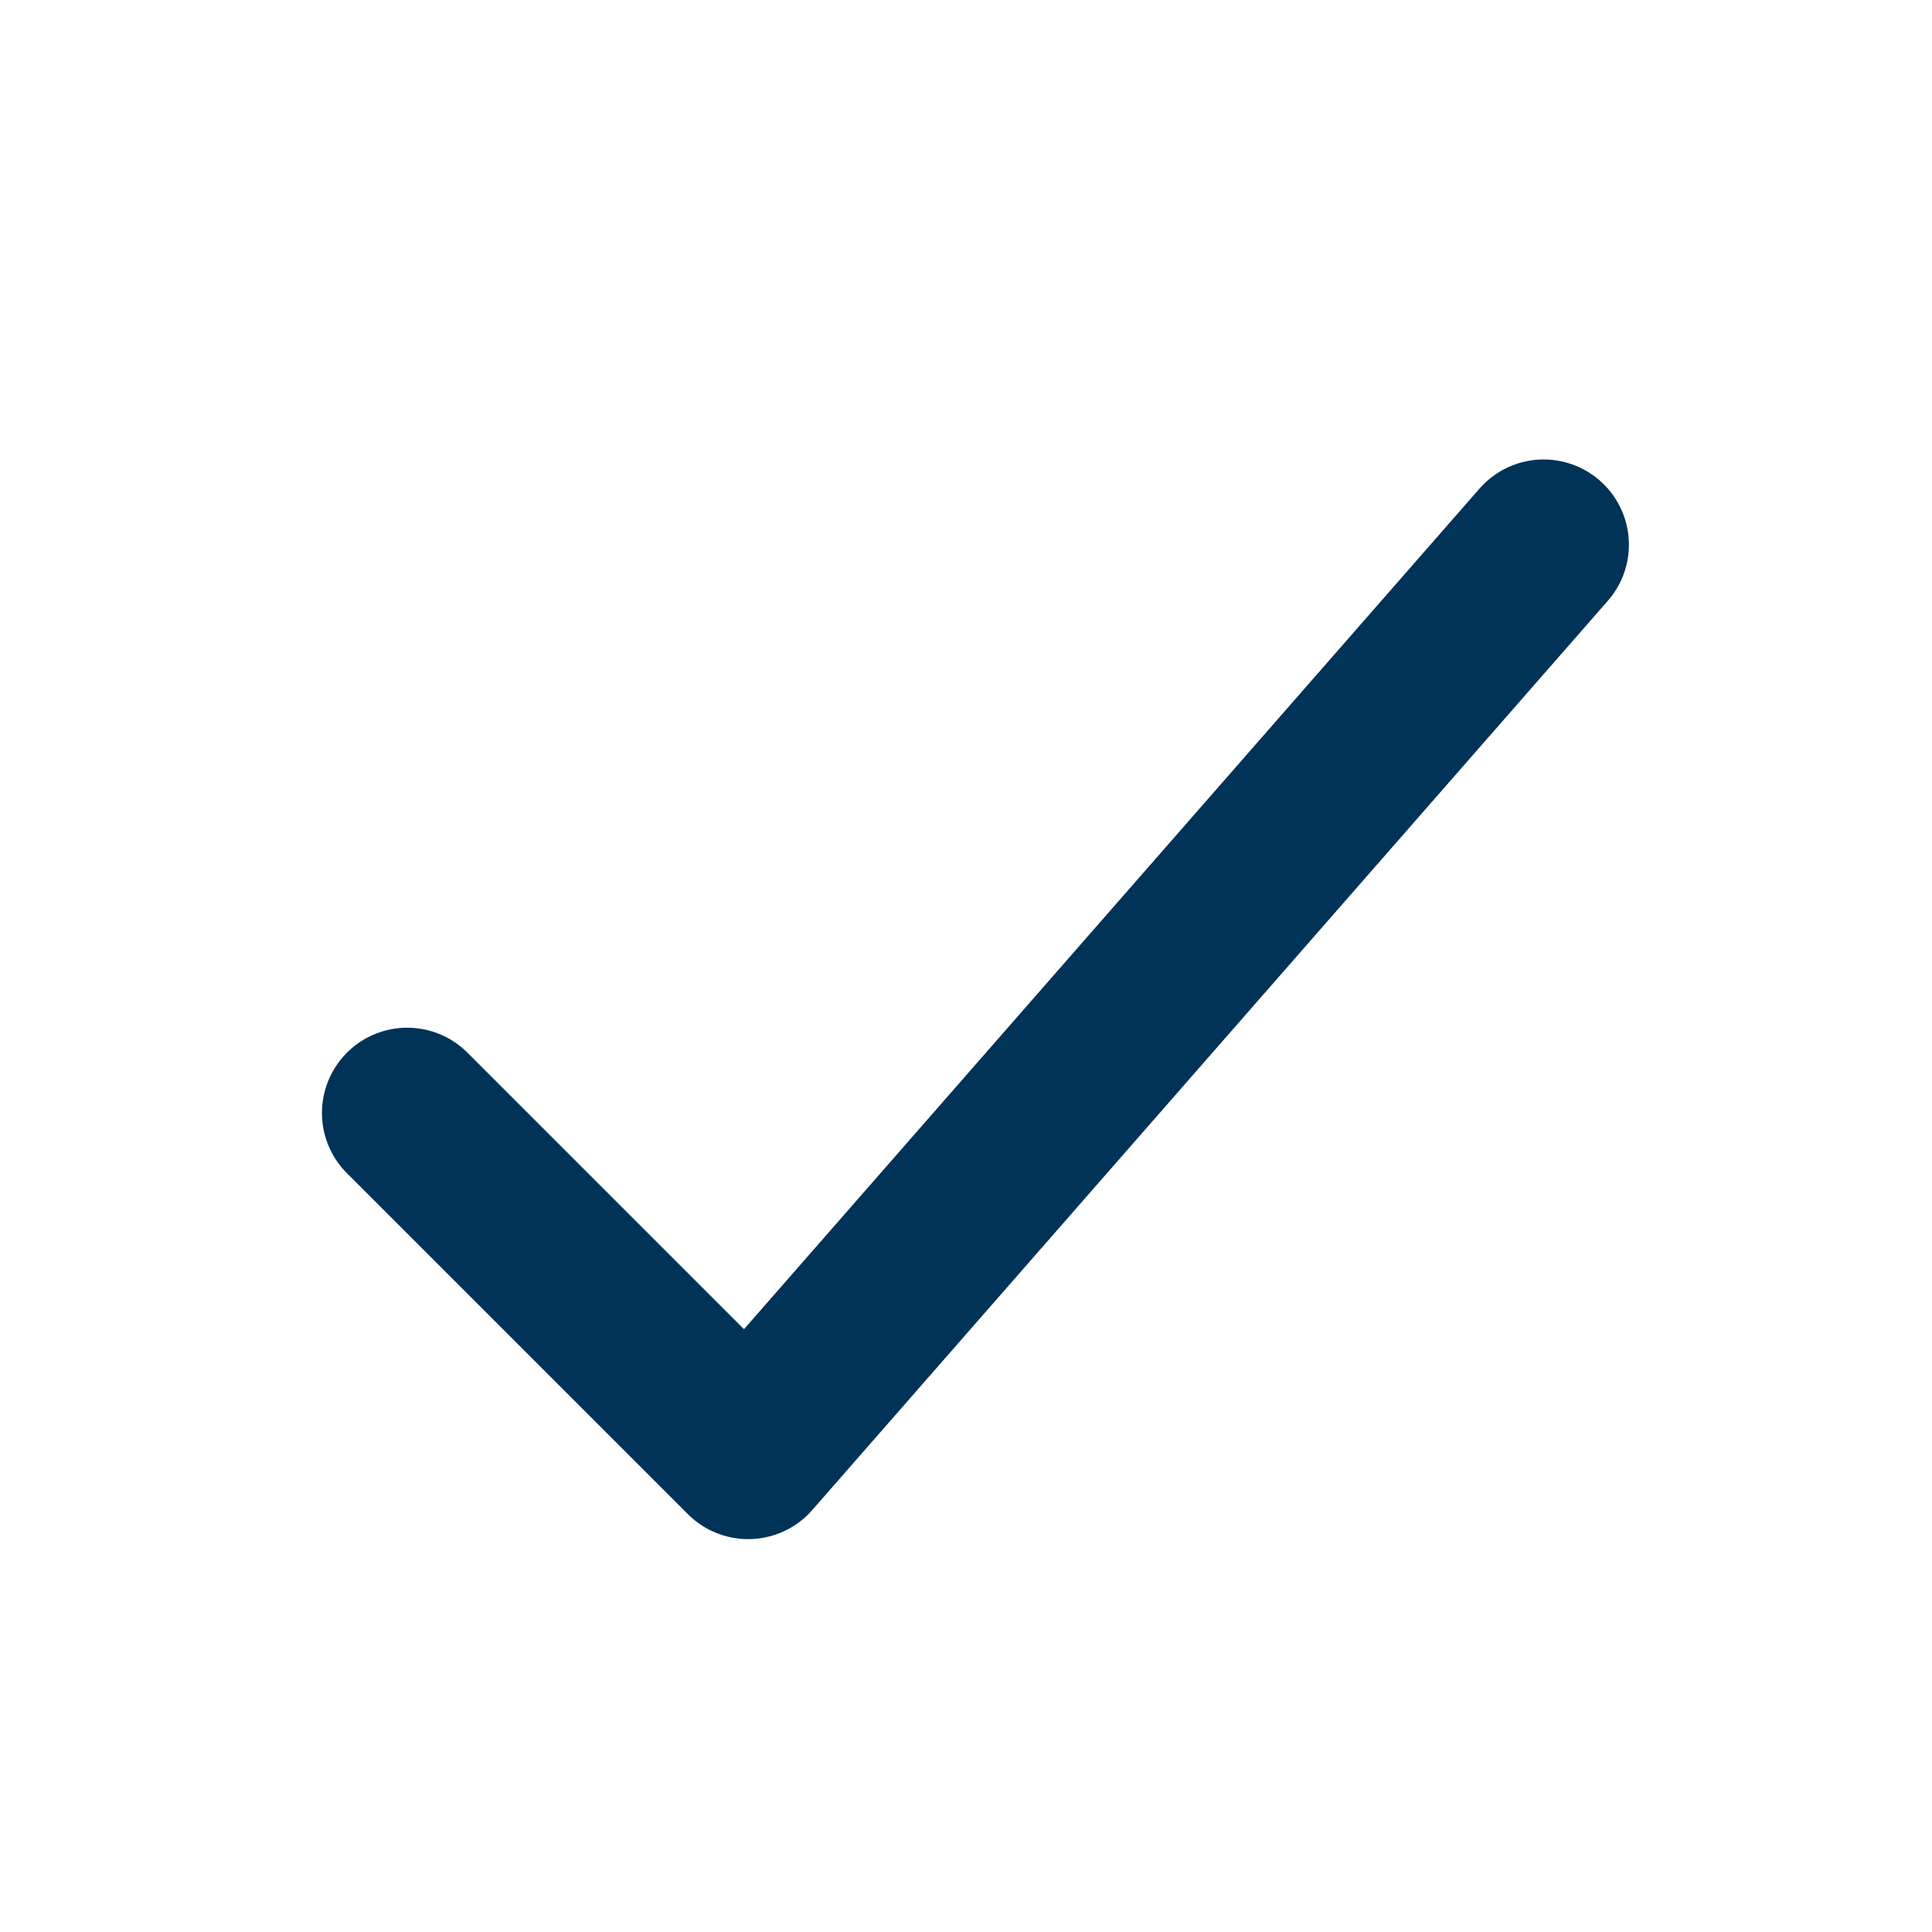 <svg width="17" height="17" viewBox="0 0 17 17" fill="none" xmlns="http://www.w3.org/2000/svg">
<path d="M13.583 4.793L6.583 12.793L3.583 9.793" stroke="#003357" stroke-width="1.5" stroke-linecap="round" stroke-linejoin="round"/>
</svg>
